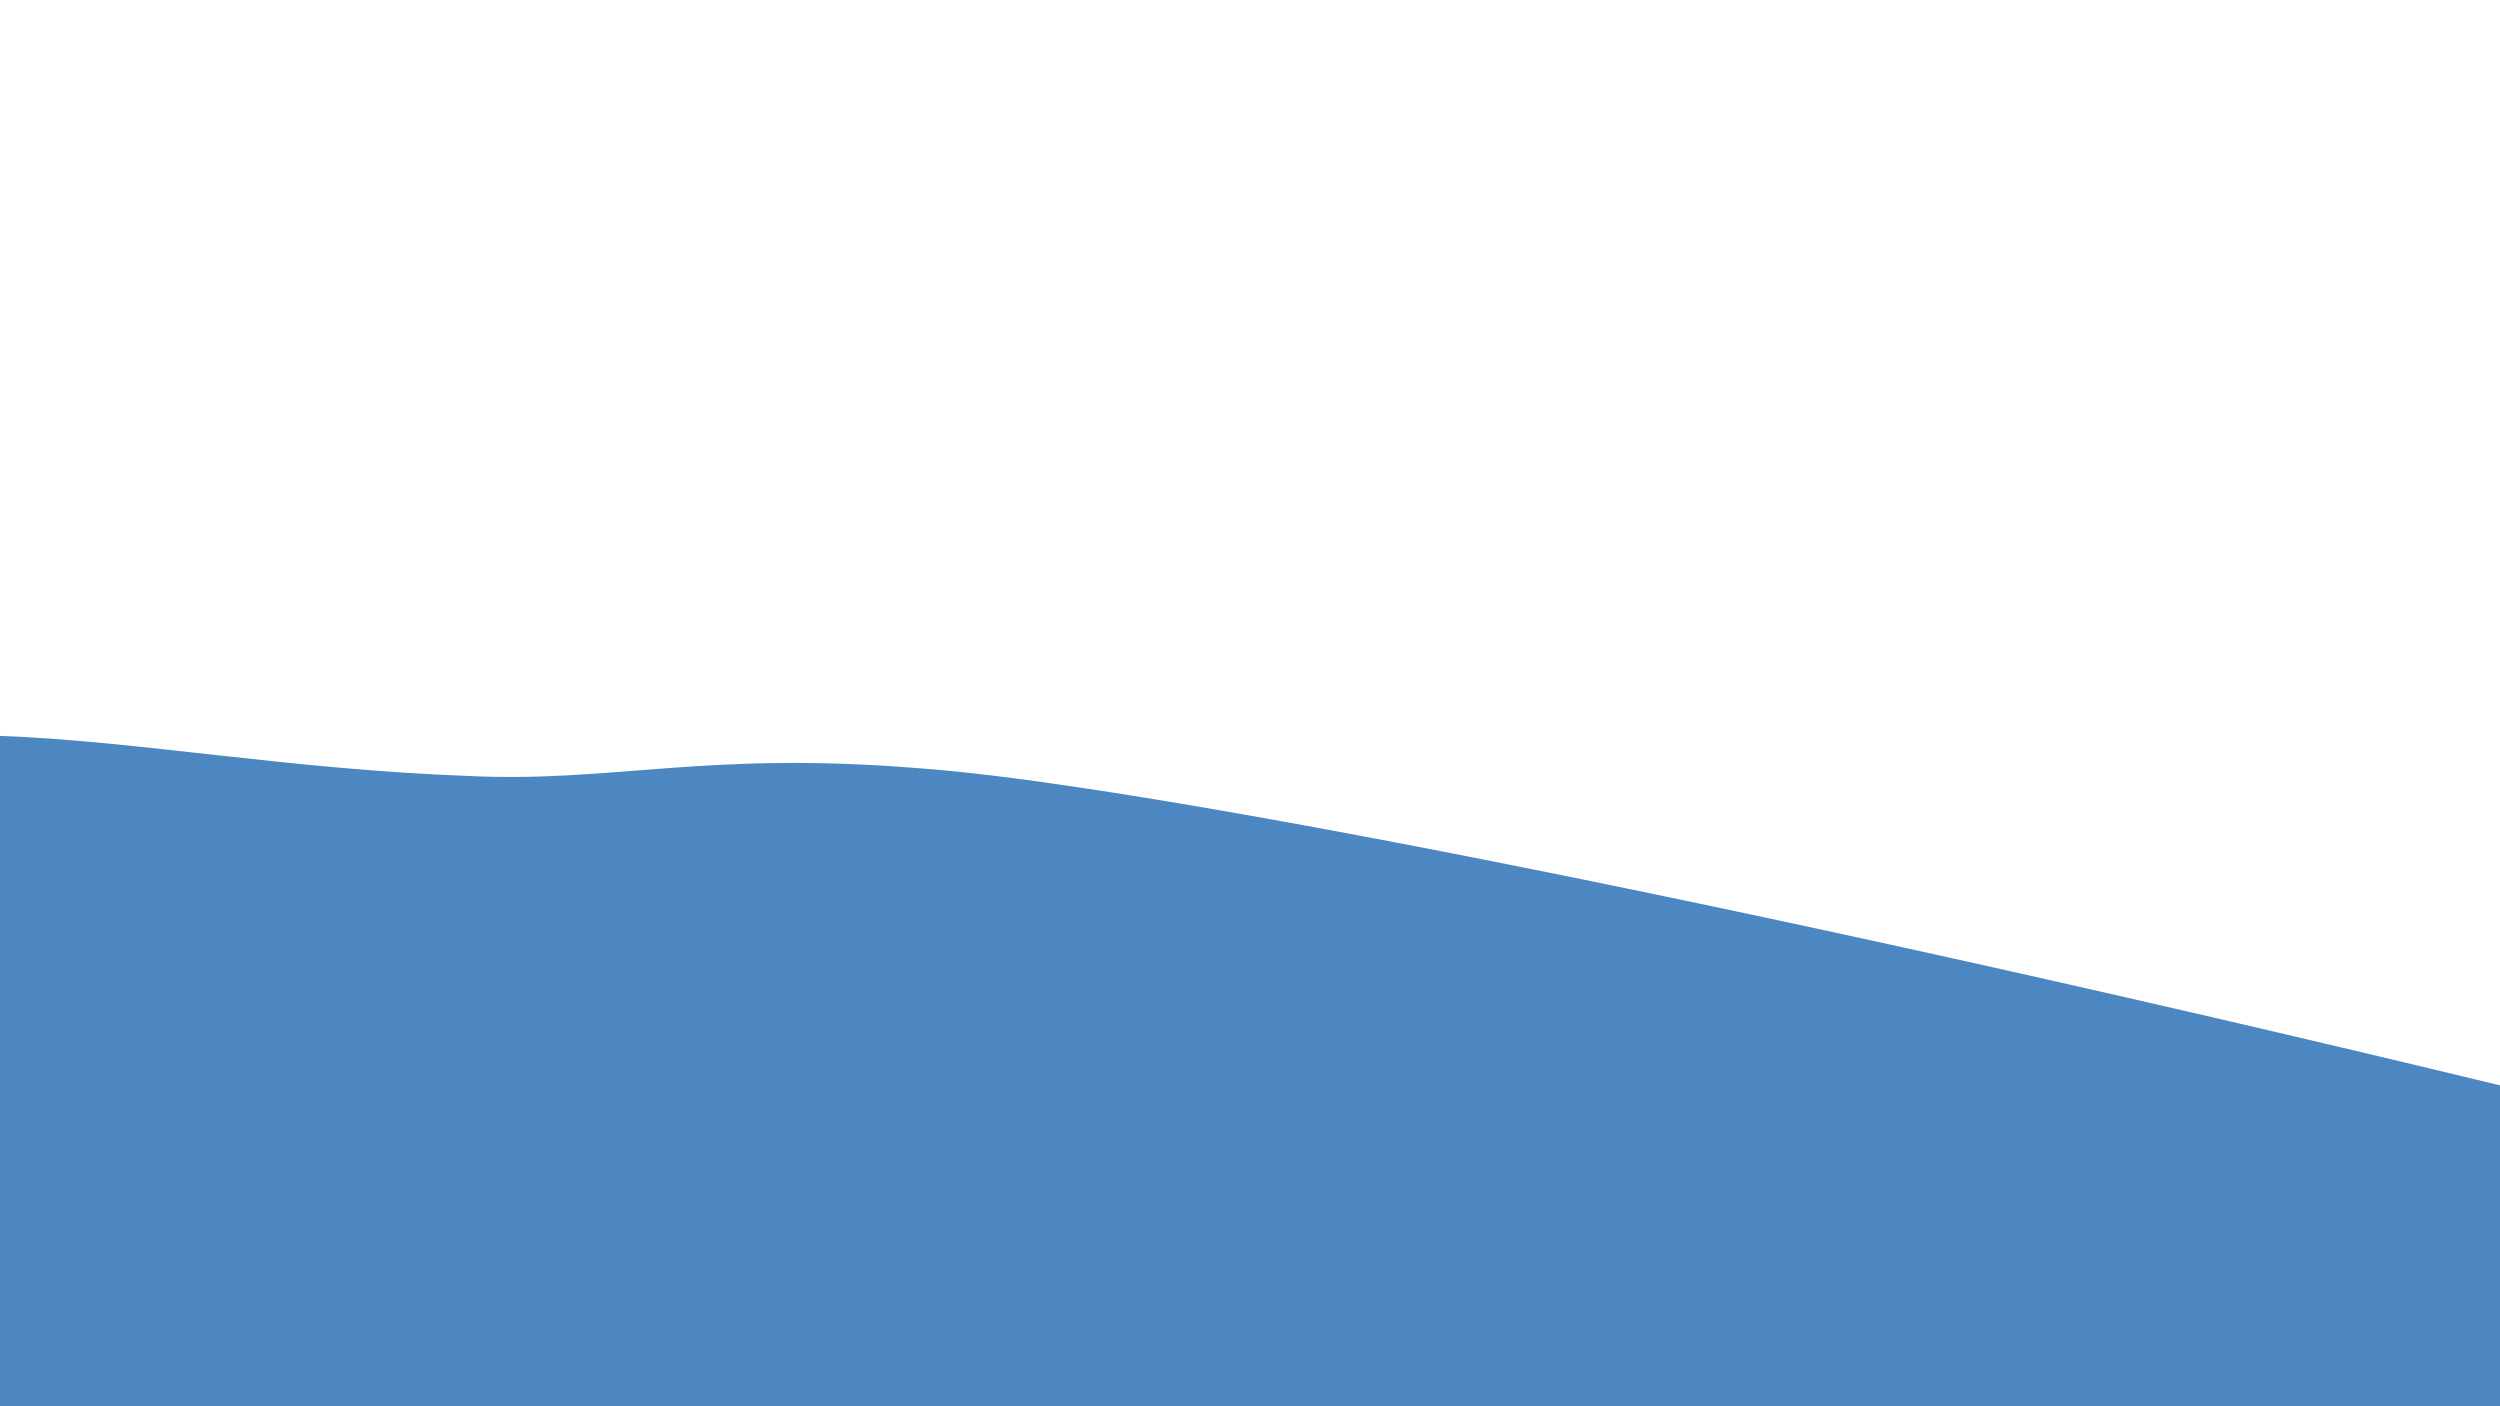 <?xml version="1.0" encoding="UTF-8" standalone="no"?><!-- Generator: Gravit.io --><svg xmlns="http://www.w3.org/2000/svg" xmlns:xlink="http://www.w3.org/1999/xlink" style="isolation:isolate" viewBox="0 0 1920 1080" width="1920pt" height="1080pt"><defs><clipPath id="_clipPath_RSUp0Vyh89BiEk2QsdSi9r7gePNumOLw"><rect width="1920" height="1080"/></clipPath></defs><g clip-path="url(#_clipPath_RSUp0Vyh89BiEk2QsdSi9r7gePNumOLw)"><rect width="1920" height="1080" style="fill:rgb(130,180,212)" fill-opacity="0"/><g style="isolation:isolate"><path d=" M 0 565.152 C 104.893 569.006 222.139 590.821 358.256 595.877 C 471.624 601.503 541.208 576.189 708.725 590.252 C 864 601.503 1318.036 688.189 1920 833.544 L 1920 1080 L 0 1080 L 0 565.152 Z " fill="rgb(77,135,193)"/></g></g></svg>